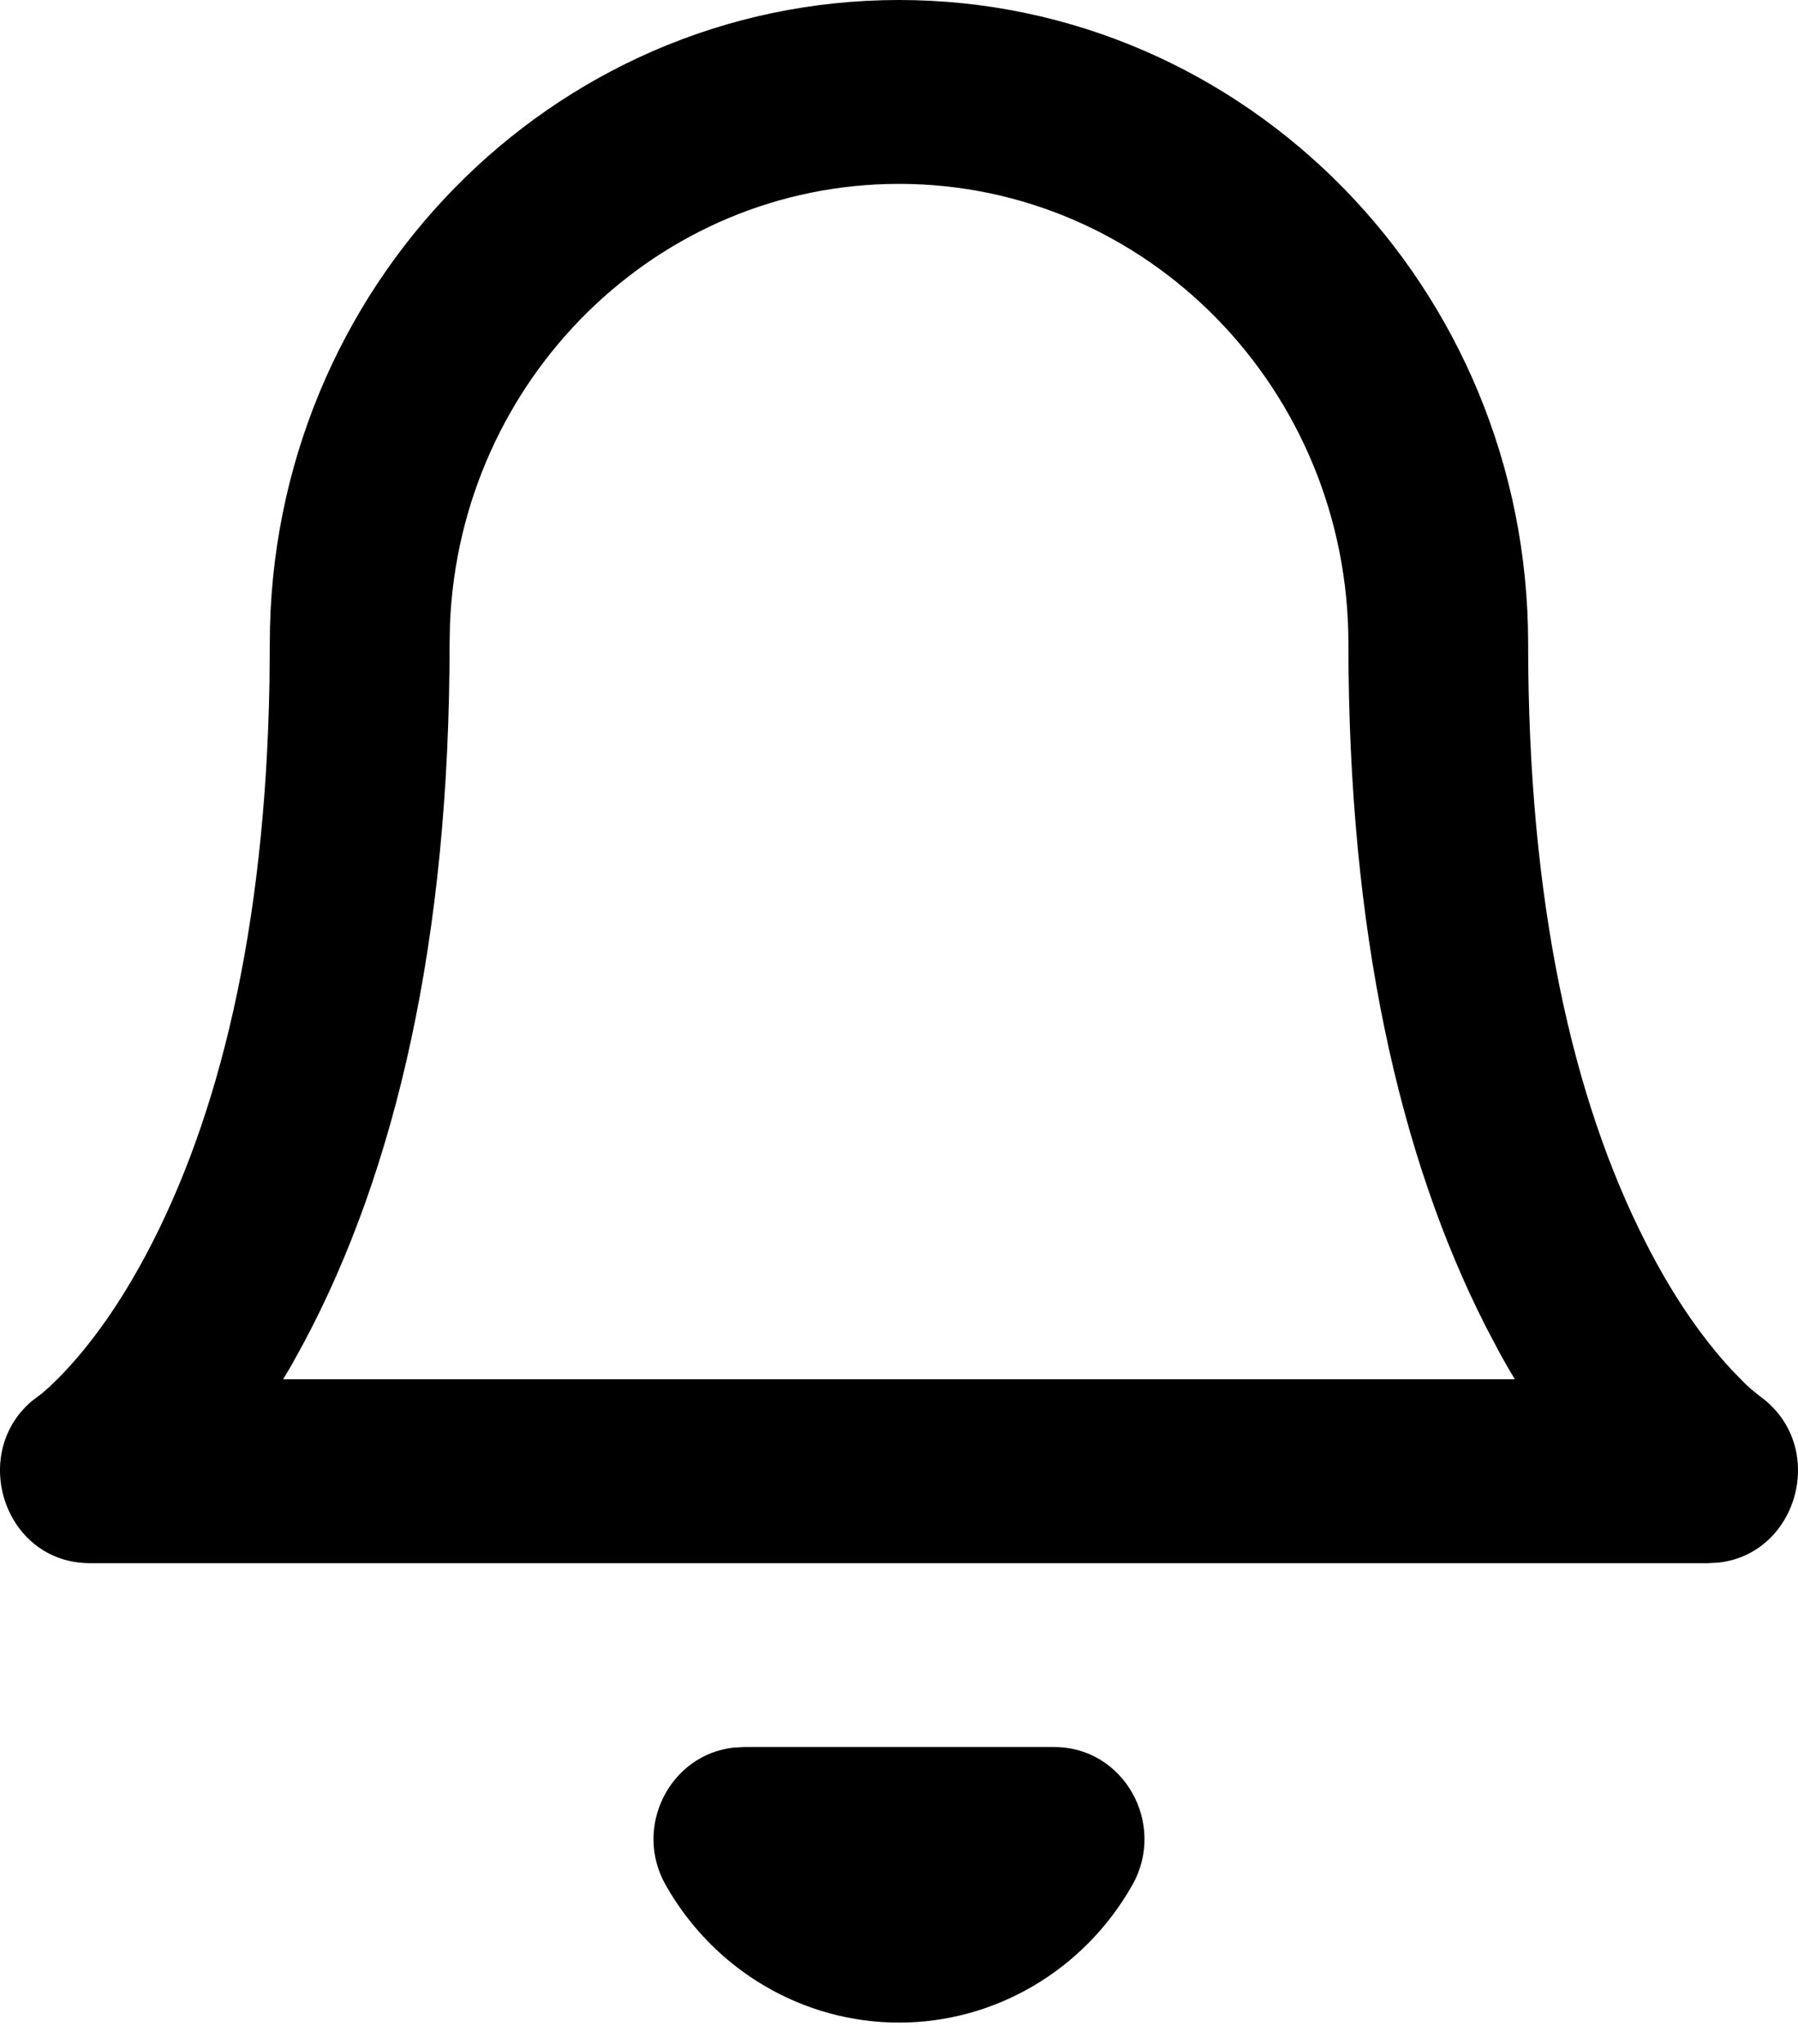 <svg width="22" height="25" viewBox="0 0 22 25" fill="none" xmlns="http://www.w3.org/2000/svg">
<path fill-rule="evenodd" clip-rule="evenodd" d="M11 0C15.252 0 18.698 3.525 18.698 7.873C18.698 11.035 19.241 13.44 20.136 15.197C20.443 15.802 20.771 16.283 21.098 16.655L21.191 16.758L21.351 16.922C21.374 16.944 21.396 16.964 21.416 16.982L21.526 17.072C22.375 17.675 22.008 19.008 21.024 19.113L20.898 19.12H1.102C0.057 19.12 -0.378 17.79 0.389 17.137L0.516 17.041L0.604 16.964L0.737 16.834C0.763 16.807 0.79 16.779 0.819 16.747C1.141 16.4 1.471 15.938 1.786 15.348C2.679 13.673 3.243 11.378 3.297 8.356L3.301 7.873C3.301 3.525 6.748 0 11 0ZM12.903 21.369C13.75 21.369 14.279 22.308 13.854 23.058C13.264 24.099 12.176 24.739 11 24.739C9.824 24.739 8.736 24.099 8.146 23.058C7.742 22.346 8.199 21.463 8.973 21.376L9.097 21.369H12.903ZM5.506 7.629C5.631 4.636 8.043 2.249 11 2.249C14.037 2.249 16.499 4.767 16.499 7.873C16.499 11.387 17.121 14.149 18.185 16.236L18.356 16.56L18.444 16.716L18.535 16.87H3.464L3.565 16.701L3.717 16.425C4.839 14.322 5.501 11.5 5.501 7.873L5.506 7.629Z" fill="currentColor"/>
</svg>
